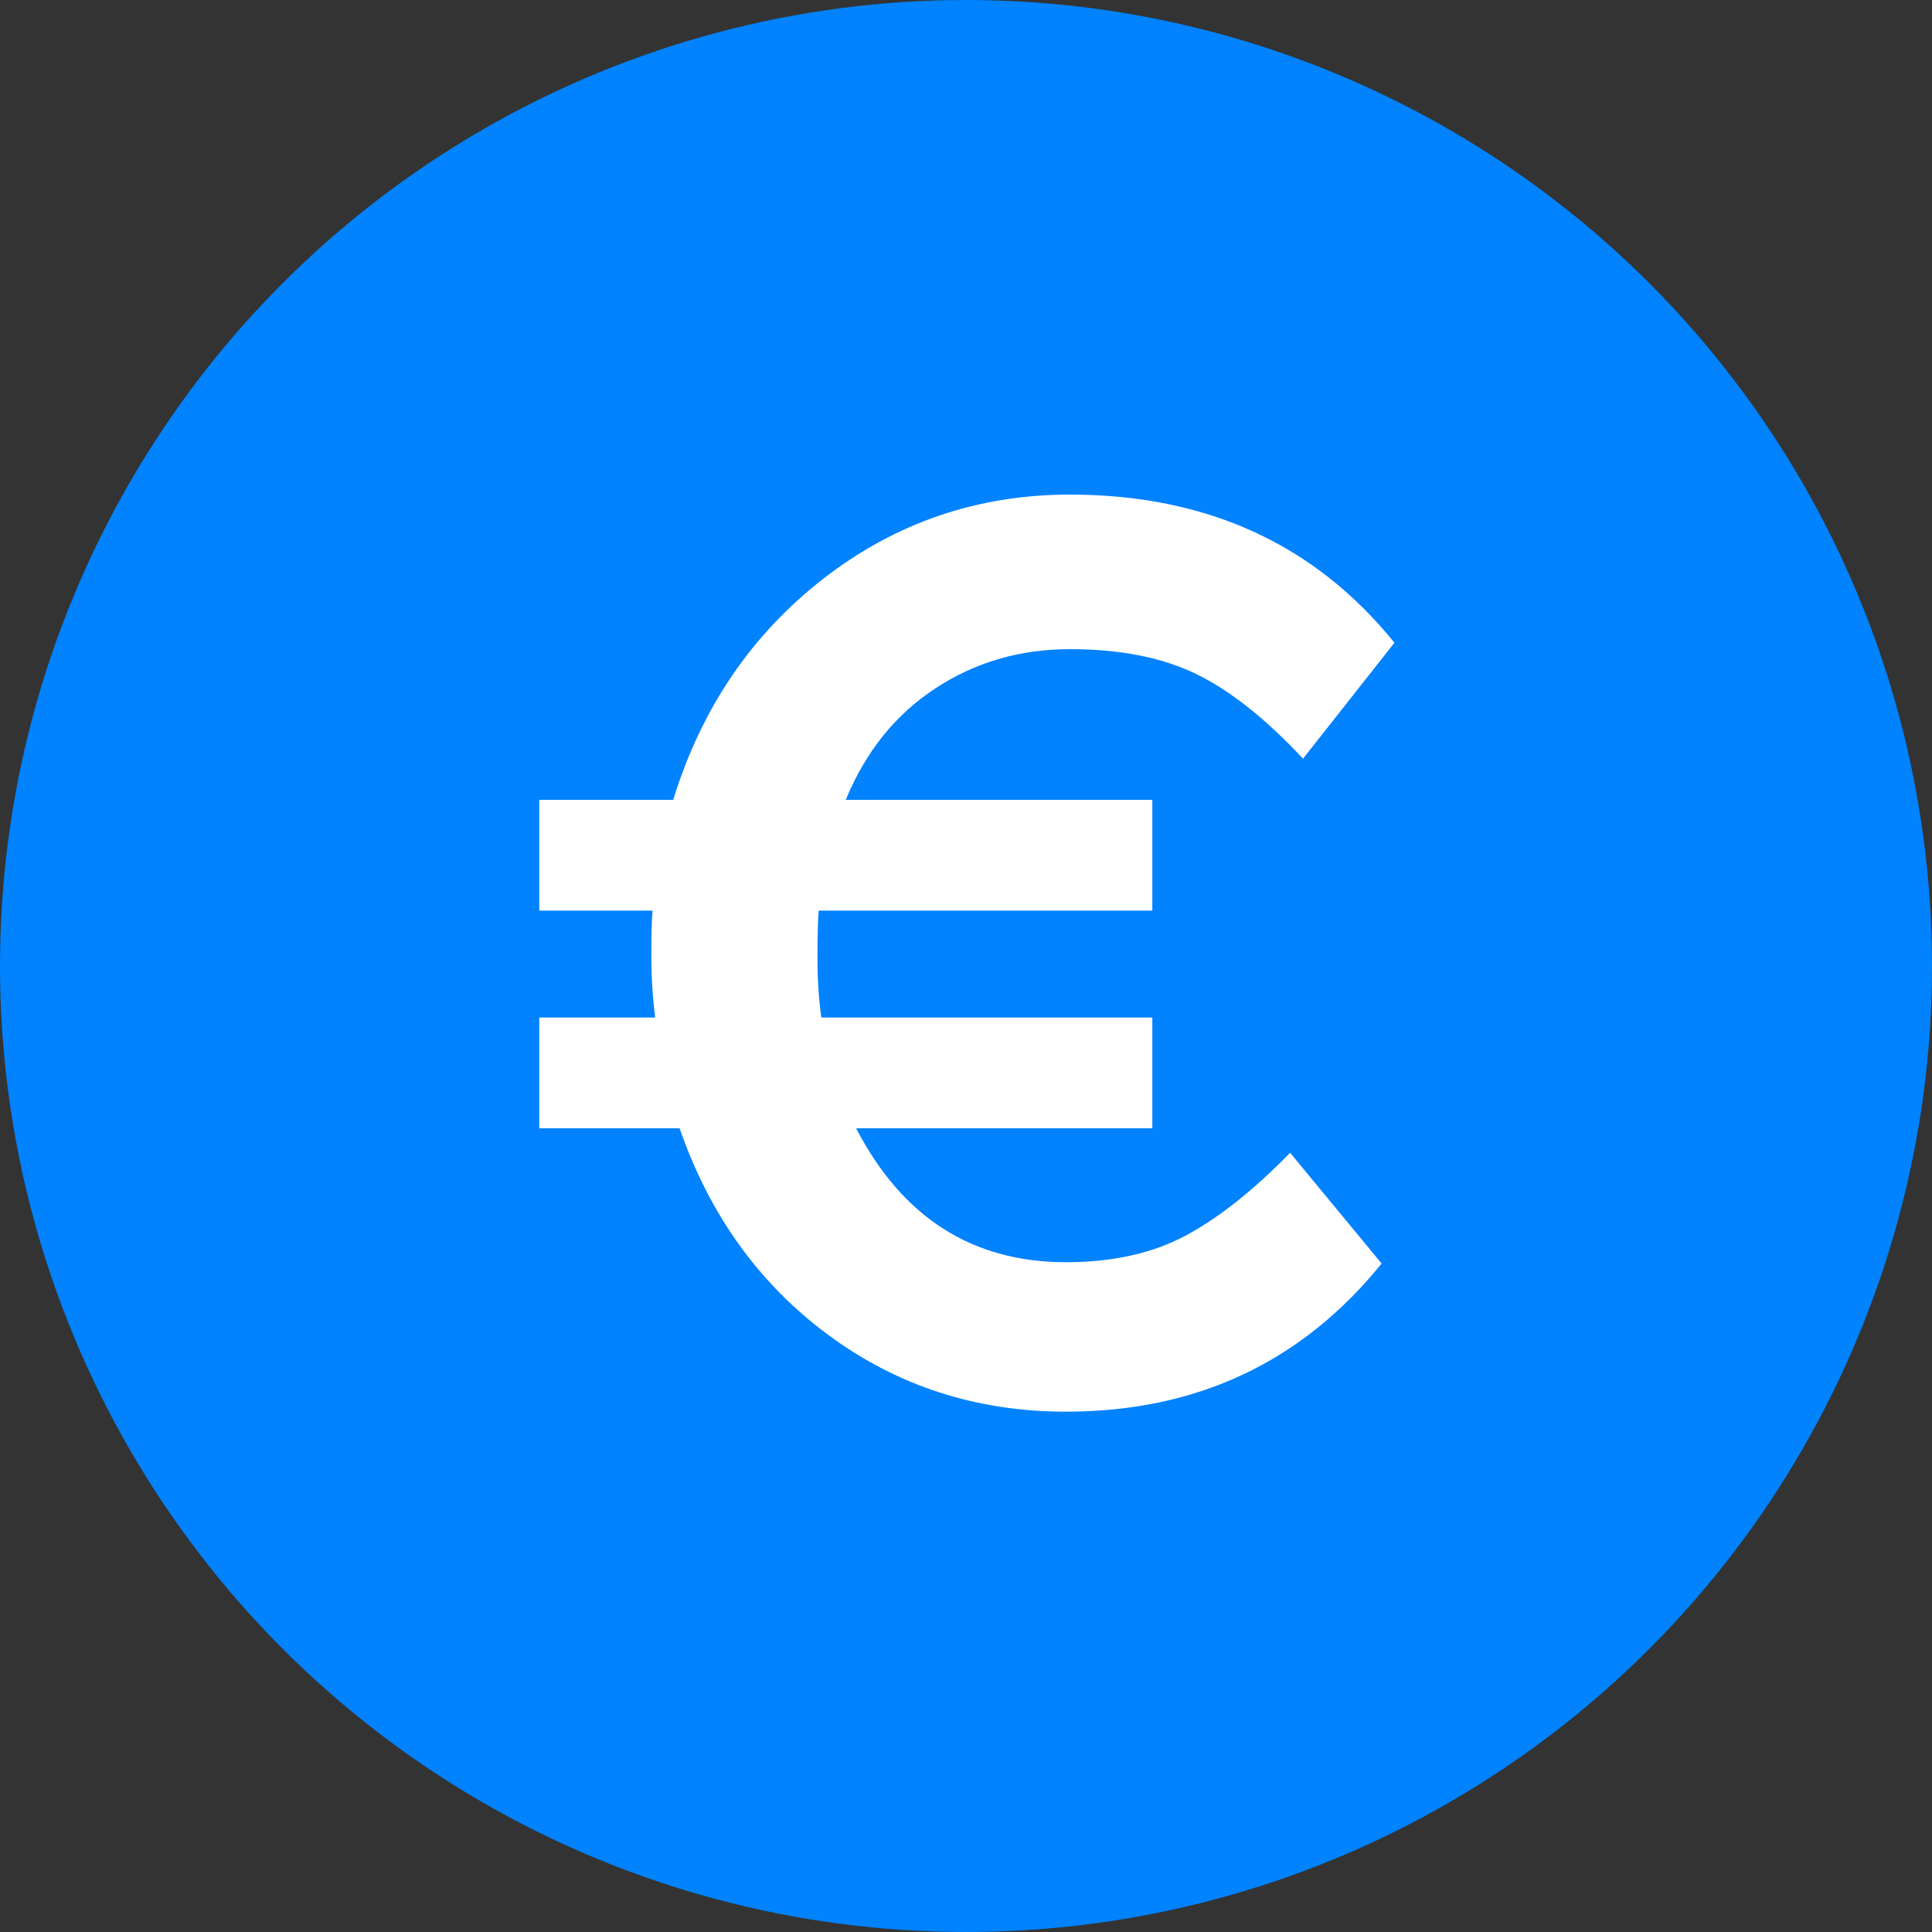<?xml version="1.0" encoding="UTF-8"?>
<svg width="25px" height="25px" viewBox="0 0 25 25" version="1.1" xmlns="http://www.w3.org/2000/svg" xmlns:xlink="http://www.w3.org/1999/xlink">
    <rect x="0" y="0" width="25" height="25" fill="#333333" stroke="none"/>
    <!-- Generator: Sketch 43.2 (39069) - http://www.bohemiancoding.com/sketch -->
    <title>Euro</title>
    <desc>Created with Sketch.</desc>
    <defs></defs>
    <g id="Welcome" stroke="none" stroke-width="1" fill="none" fill-rule="evenodd">
        <g id="1.1.1.-Récapitulatif-commande" transform="translate(-464, -608)">
            <g id="Group-2" transform="translate(276, 586)">
                <g id="Prix" transform="translate(188, 0)">
                    <g id="19€" transform="translate(0, 19)">
                        <g id="Euro" transform="translate(0, 3)">
                            <circle id="Oval" fill="#0182FF" cx="12.5" cy="12.5" r="12.5"></circle>
                            <path d="M6.978,11.783 L6.978,10.35 L8.711,10.35 C9.078,9.161 9.728,8.206 10.661,7.483 C11.594,6.761 12.656,6.4 13.844,6.4 C15.611,6.4 17.011,7.039 18.044,8.317 L16.861,9.817 C16.372,9.294 15.908,8.928 15.469,8.717 C15.031,8.506 14.489,8.4 13.844,8.4 C13.2,8.4 12.619,8.569 12.103,8.908 C11.586,9.247 11.2,9.728 10.944,10.35 L14.911,10.35 L14.911,11.783 L10.594,11.783 C10.583,11.917 10.578,12.119 10.578,12.392 C10.578,12.664 10.594,12.922 10.628,13.167 L14.911,13.167 L14.911,14.6 L11.078,14.6 C11.678,15.756 12.583,16.333 13.794,16.333 C14.394,16.333 14.908,16.219 15.336,15.992 C15.764,15.764 16.217,15.406 16.694,14.917 L17.878,16.35 C16.844,17.628 15.483,18.267 13.794,18.267 C12.639,18.267 11.614,17.936 10.719,17.275 C9.825,16.614 9.183,15.722 8.794,14.6 L6.978,14.6 L6.978,13.167 L8.478,13.167 C8.444,12.9 8.428,12.633 8.428,12.367 C8.428,12.1 8.433,11.906 8.444,11.783 L6.978,11.783 Z" id="€" fill="#FFFFFF"></path>
                        </g>
                    </g>
                </g>
            </g>
        </g>
    </g>
</svg>